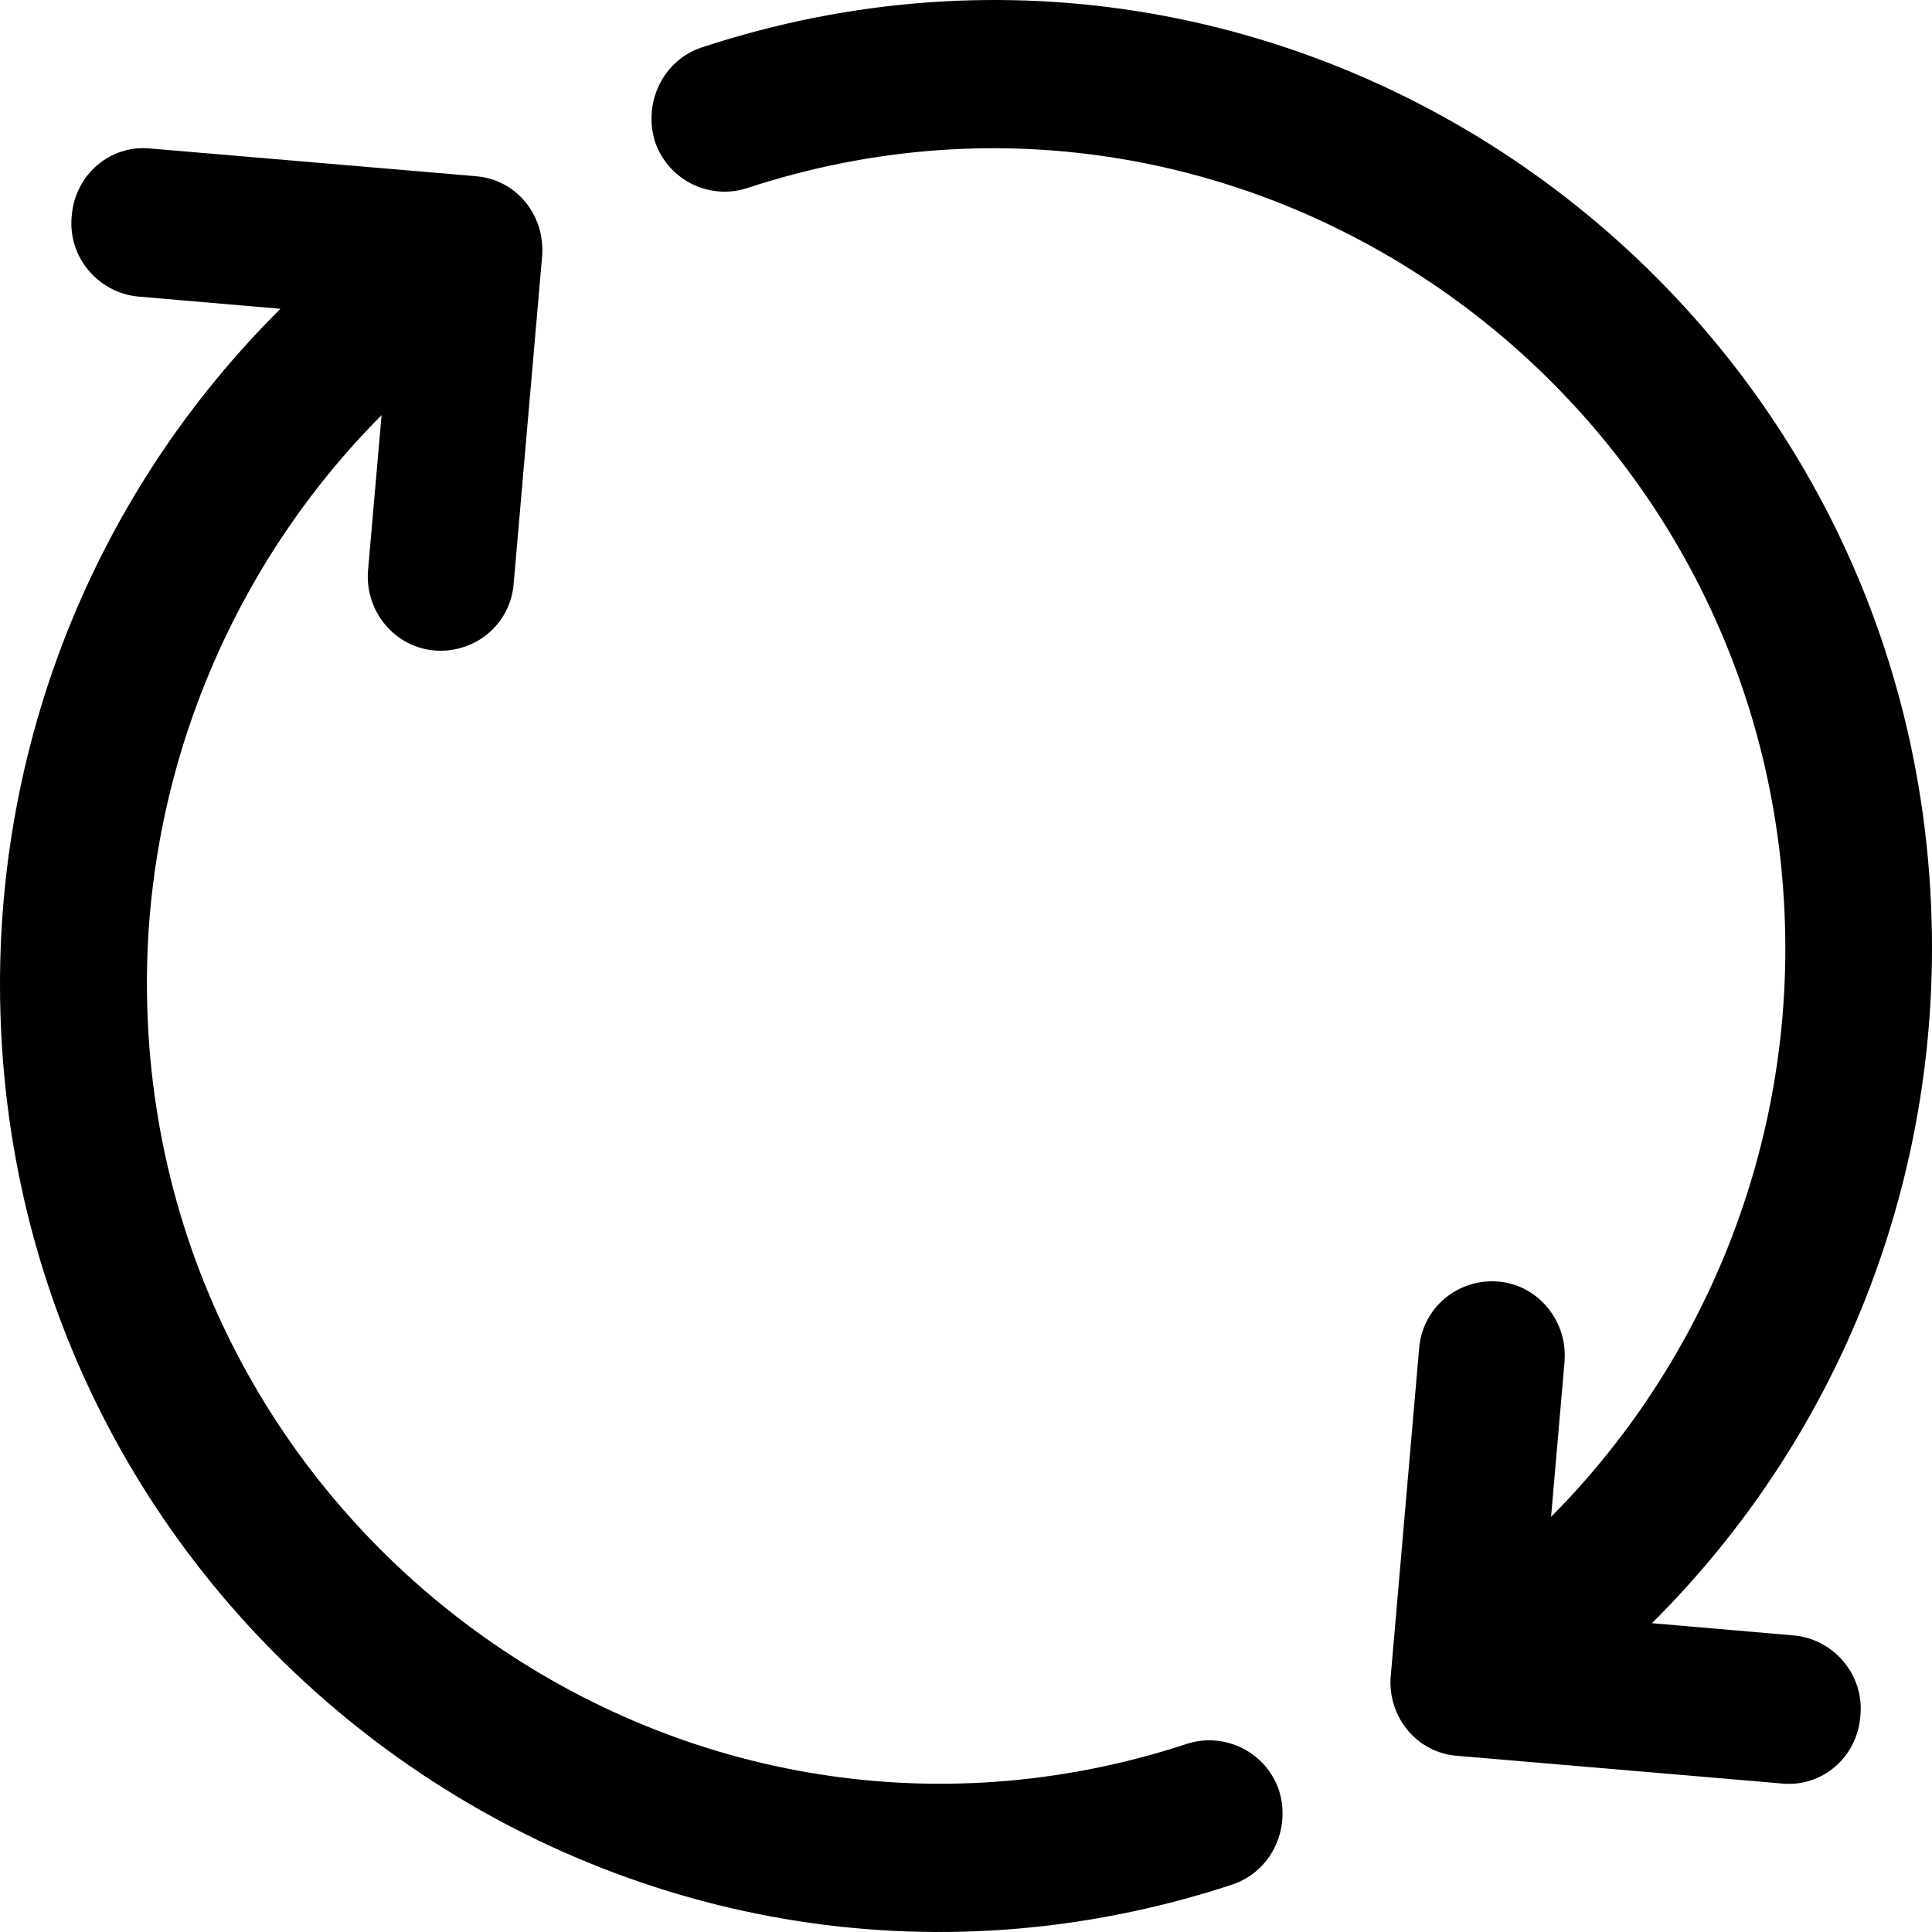 <svg width="24" height="24" viewBox="0 0 24 24" fill="none" xmlns="http://www.w3.org/2000/svg">
    <path fill-rule="evenodd" clip-rule="evenodd" d="M24 11.776C24 3.769 16.245 -1.891 8.718 0.589L8.716 0.589C8.235 0.751 7.993 1.27 8.132 1.744L8.134 1.752C8.294 2.235 8.806 2.484 9.266 2.341L9.27 2.34C15.641 0.238 22.178 5.048 22.178 11.789C22.178 14.442 21.113 16.986 19.268 18.843L19.436 16.906L19.436 16.902C19.471 16.404 19.102 15.956 18.602 15.919C18.114 15.884 17.666 16.238 17.628 16.761L17.276 20.825L17.275 20.829C17.24 21.323 17.592 21.775 18.109 21.812L22.132 22.155C22.632 22.207 23.073 21.829 23.11 21.316C23.161 20.81 22.786 20.369 22.297 20.317L20.521 20.164C22.802 17.894 24 14.865 24 11.776Z" fill="black"/>
    <path fill-rule="evenodd" clip-rule="evenodd" d="M-4.76837e-06 12.224C-4.76837e-06 20.231 7.768 25.891 15.307 23.411L15.308 23.411C15.79 23.249 16.033 22.73 15.893 22.256L15.891 22.248C15.731 21.765 15.218 21.516 14.757 21.659L14.753 21.66C8.372 23.762 1.825 18.952 1.825 12.211C1.825 9.558 2.892 7.014 4.74 5.157L4.571 7.094L4.571 7.098C4.536 7.596 4.905 8.045 5.407 8.081C5.896 8.116 6.345 7.762 6.382 7.239L6.735 3.175L6.735 3.171C6.77 2.677 6.419 2.225 5.901 2.188L1.871 1.845C1.37 1.793 0.929 2.171 0.891 2.684C0.84 3.19 1.216 3.631 1.706 3.683L3.484 3.836C1.2 6.106 -4.76837e-06 9.135 -4.76837e-06 12.224Z" fill="black"/>
</svg>
